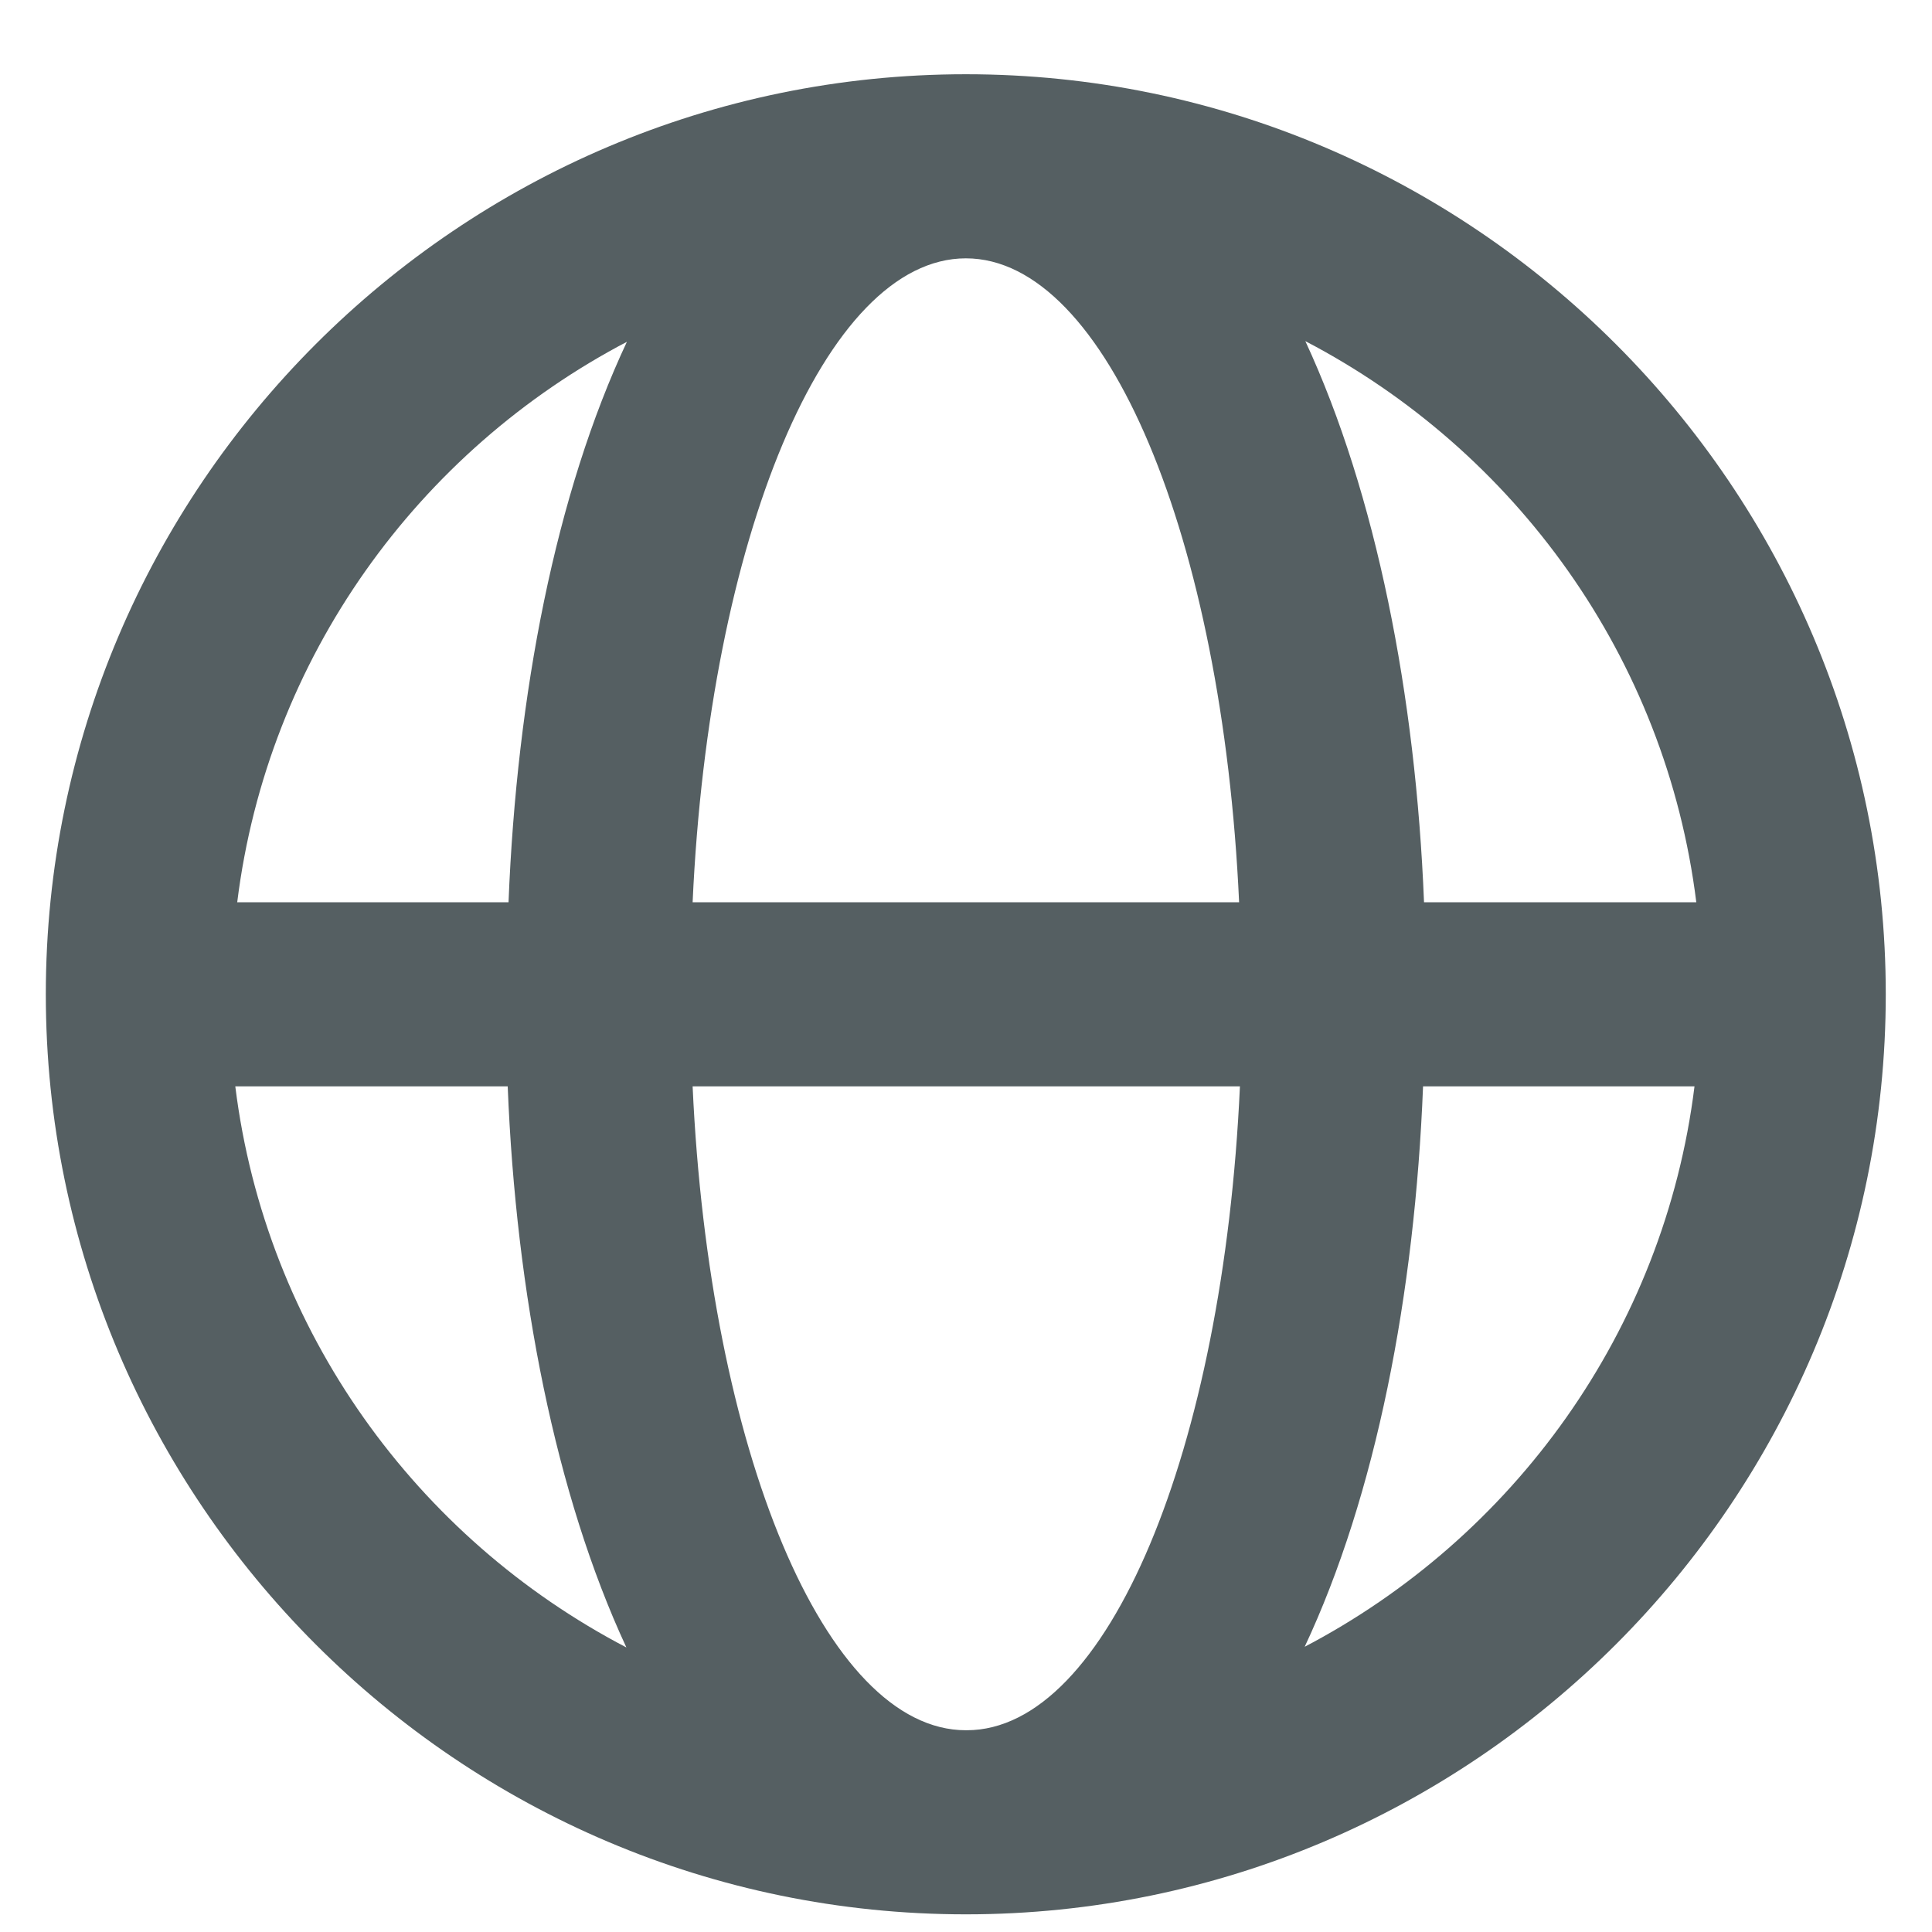 <svg width="14" height="14" viewBox="0 0 14 14" fill="none" xmlns="http://www.w3.org/2000/svg">
<path d="M13.665 7.205C13.665 3.532 10.672 0.538 6.999 0.538C3.325 0.538 0.332 3.532 0.332 7.205C0.332 10.878 3.325 13.872 6.999 13.872C10.672 13.872 13.665 10.878 13.665 7.205ZM12.285 6.538H10.319C10.259 5.038 9.972 3.578 9.459 2.472C10.979 3.265 12.072 4.765 12.292 6.538H12.285ZM6.999 12.538C5.979 12.538 5.139 10.505 5.019 7.872H8.985C8.865 10.505 8.025 12.538 7.005 12.538H6.999ZM5.019 6.538C5.139 3.905 5.979 1.872 6.999 1.872C8.019 1.872 8.859 3.905 8.979 6.538H5.012H5.019ZM4.545 2.472C4.025 3.578 3.745 5.032 3.685 6.538H1.719C1.939 4.765 3.032 3.265 4.552 2.472H4.545ZM1.712 7.872H3.679C3.739 9.372 4.025 10.832 4.539 11.938C3.019 11.145 1.925 9.645 1.705 7.872H1.712ZM9.452 11.938C9.972 10.832 10.252 9.378 10.312 7.872H12.279C12.059 9.645 10.965 11.145 9.445 11.938H9.452Z" fill="#555F62"/>
</svg>
